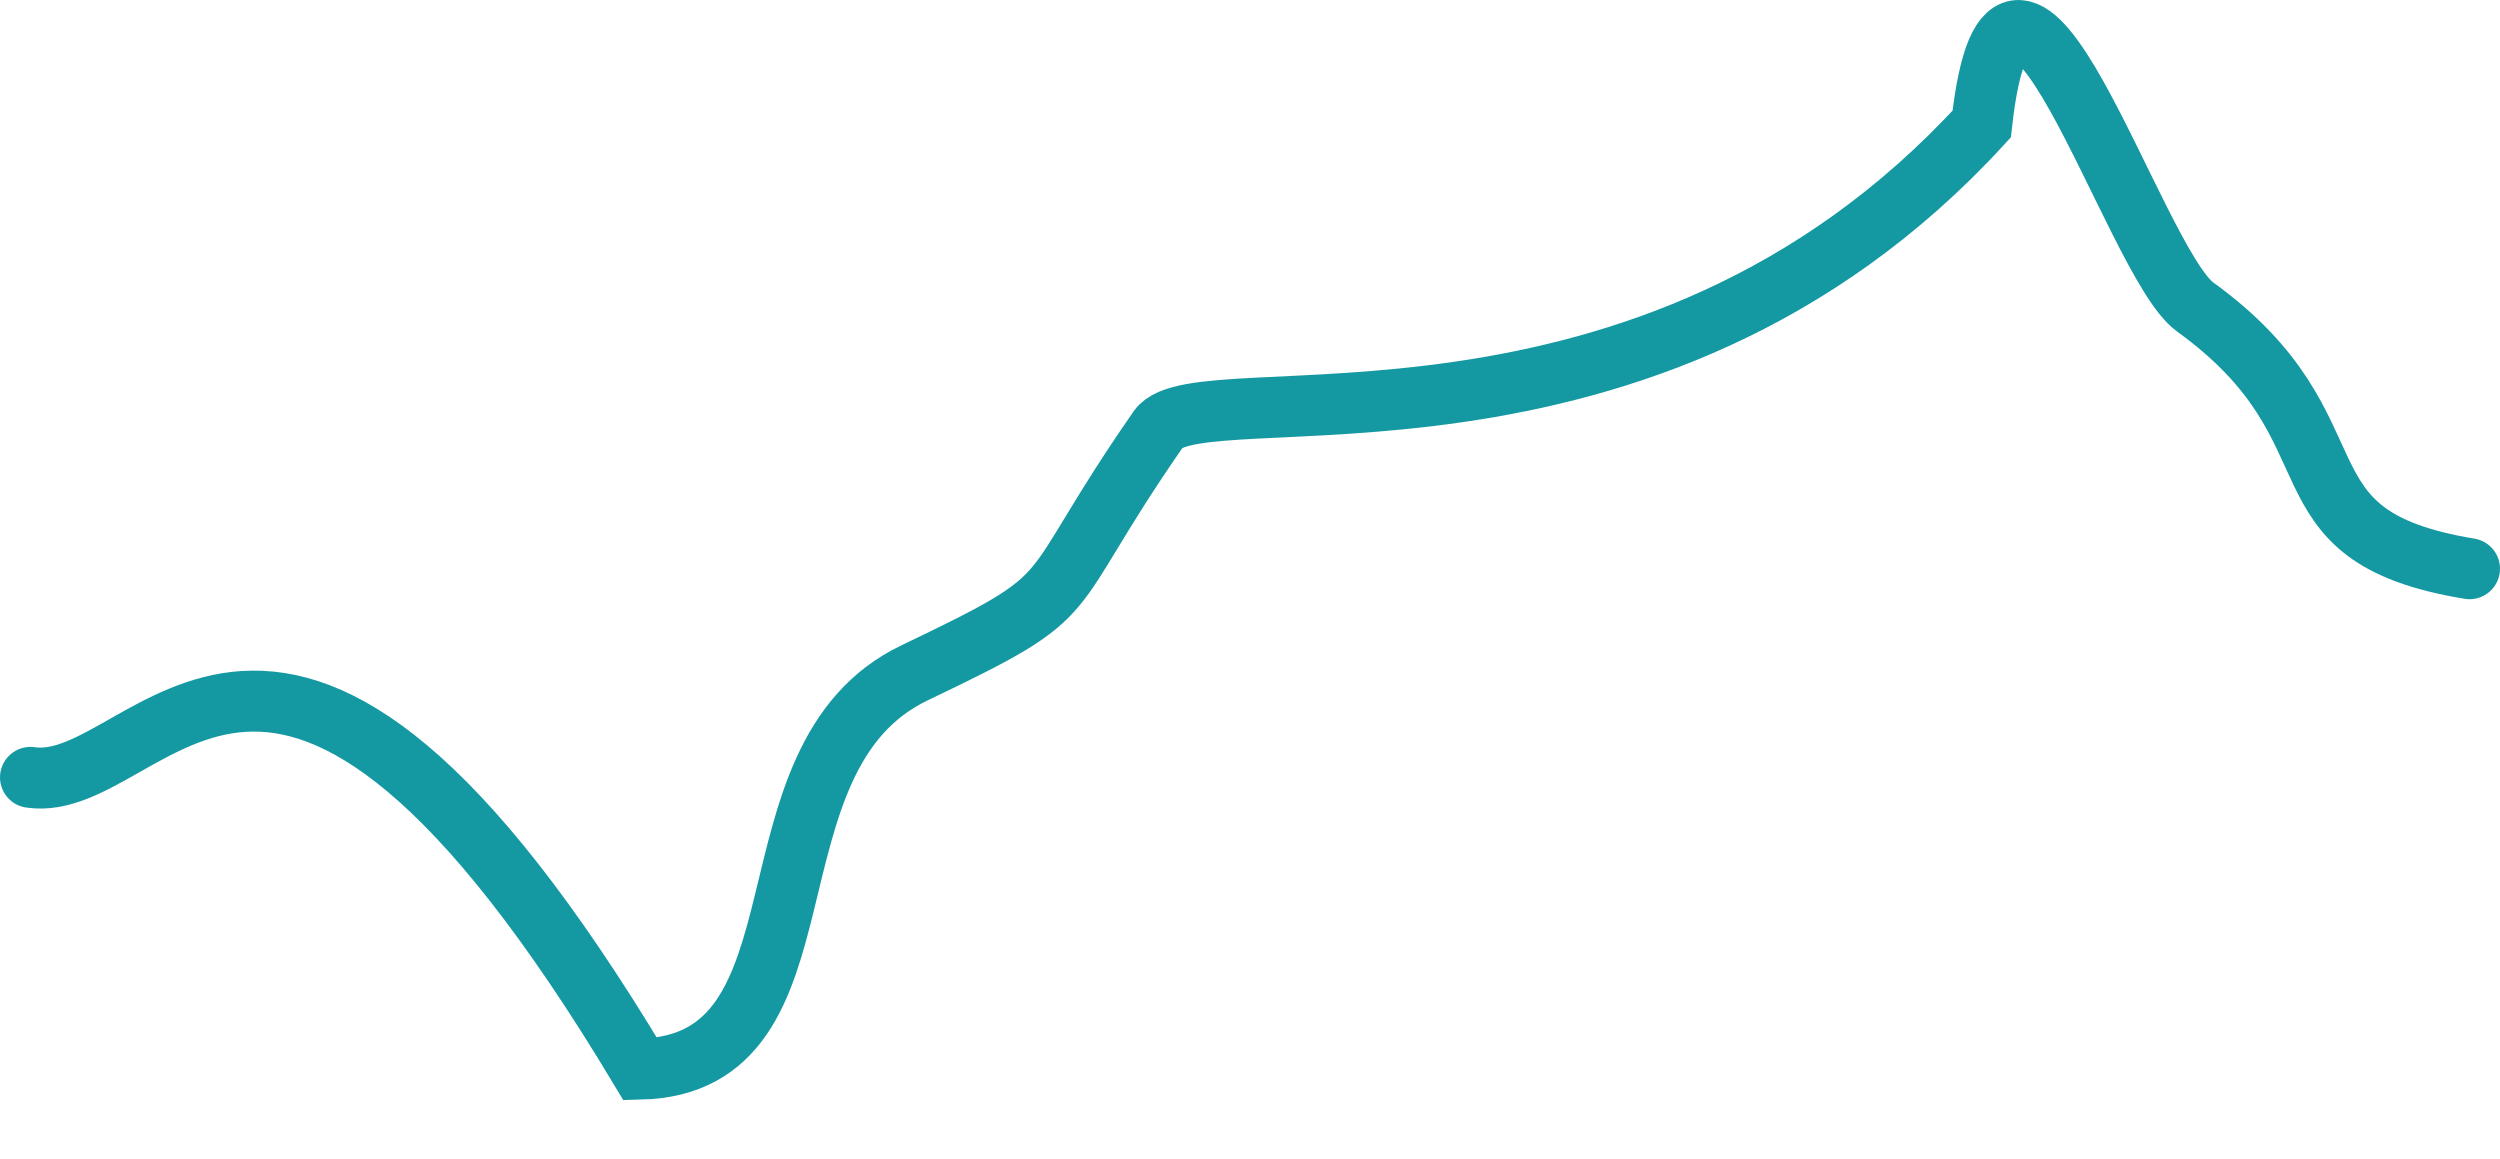 <svg width="41" height="19" viewBox="0 0 41 19" fill="none" xmlns="http://www.w3.org/2000/svg">
<path d="M0.5 12.749C2.504 13.047 4.5 7.534 10.5 17.534C13.748 17.454 12.074 12.432 15 11.034C17.873 9.66 16.968 9.959 19 7.034C19.664 6.078 27 8.034 32.5 2.034C33 -2.466 34.979 4.295 36 5.034C38.815 7.069 37.193 8.783 40.5 9.327" stroke="#1499A2" stroke-linecap="round"/>
</svg>

